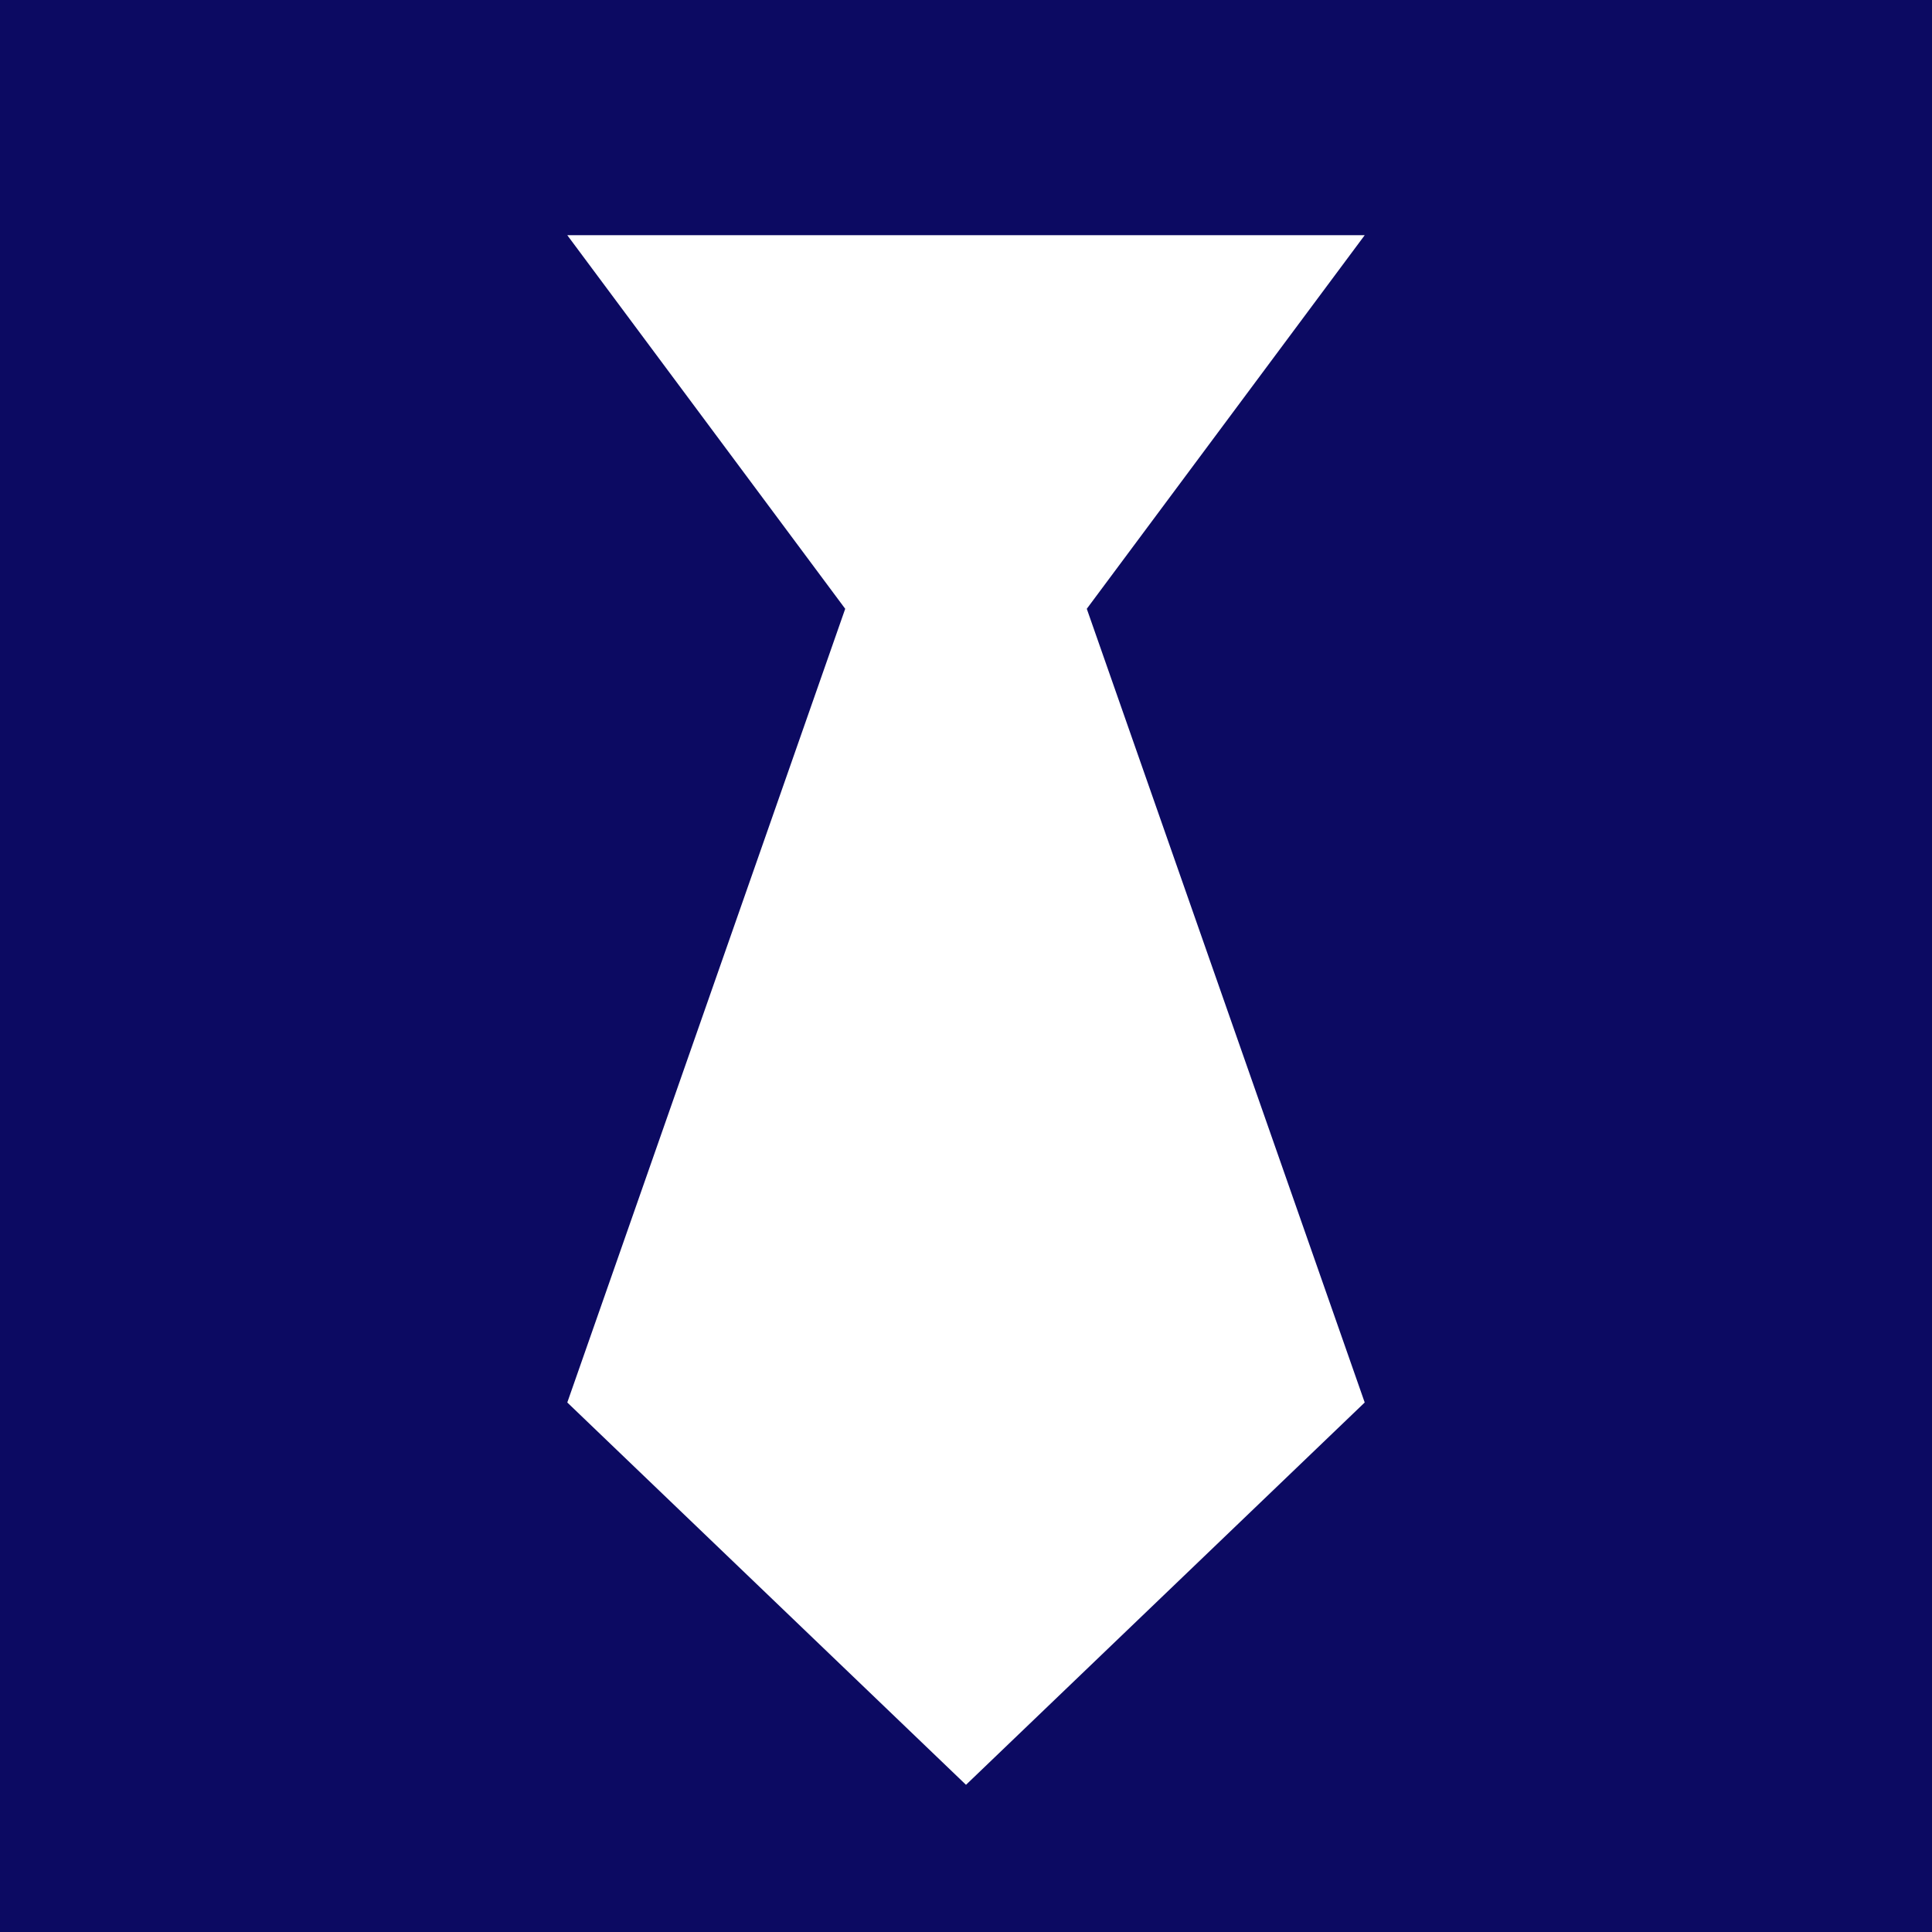 ﻿<?xml version="1.0" encoding="utf-8"?>
<svg version="1.1" xmlns:xlink="http://www.w3.org/1999/xlink" width="27px" height="27px" xmlns="http://www.w3.org/2000/svg">
  <g transform="matrix(1 0 0 1 -20 -428 )">
    <path d="M 0 27  L 0 0  L 27 0  L 27 27  L 0 27  Z M 13.5 24.943  L 19.072 19.6  L 15.188 8.508  L 19.072 3.287  L 7.928 3.287  L 11.812 8.508  L 7.928 19.6  L 13.5 24.943  Z " fill-rule="nonzero" fill="#0c0a62" stroke="none" transform="matrix(1 0 0 1 20 428 )" />
  </g>
</svg>